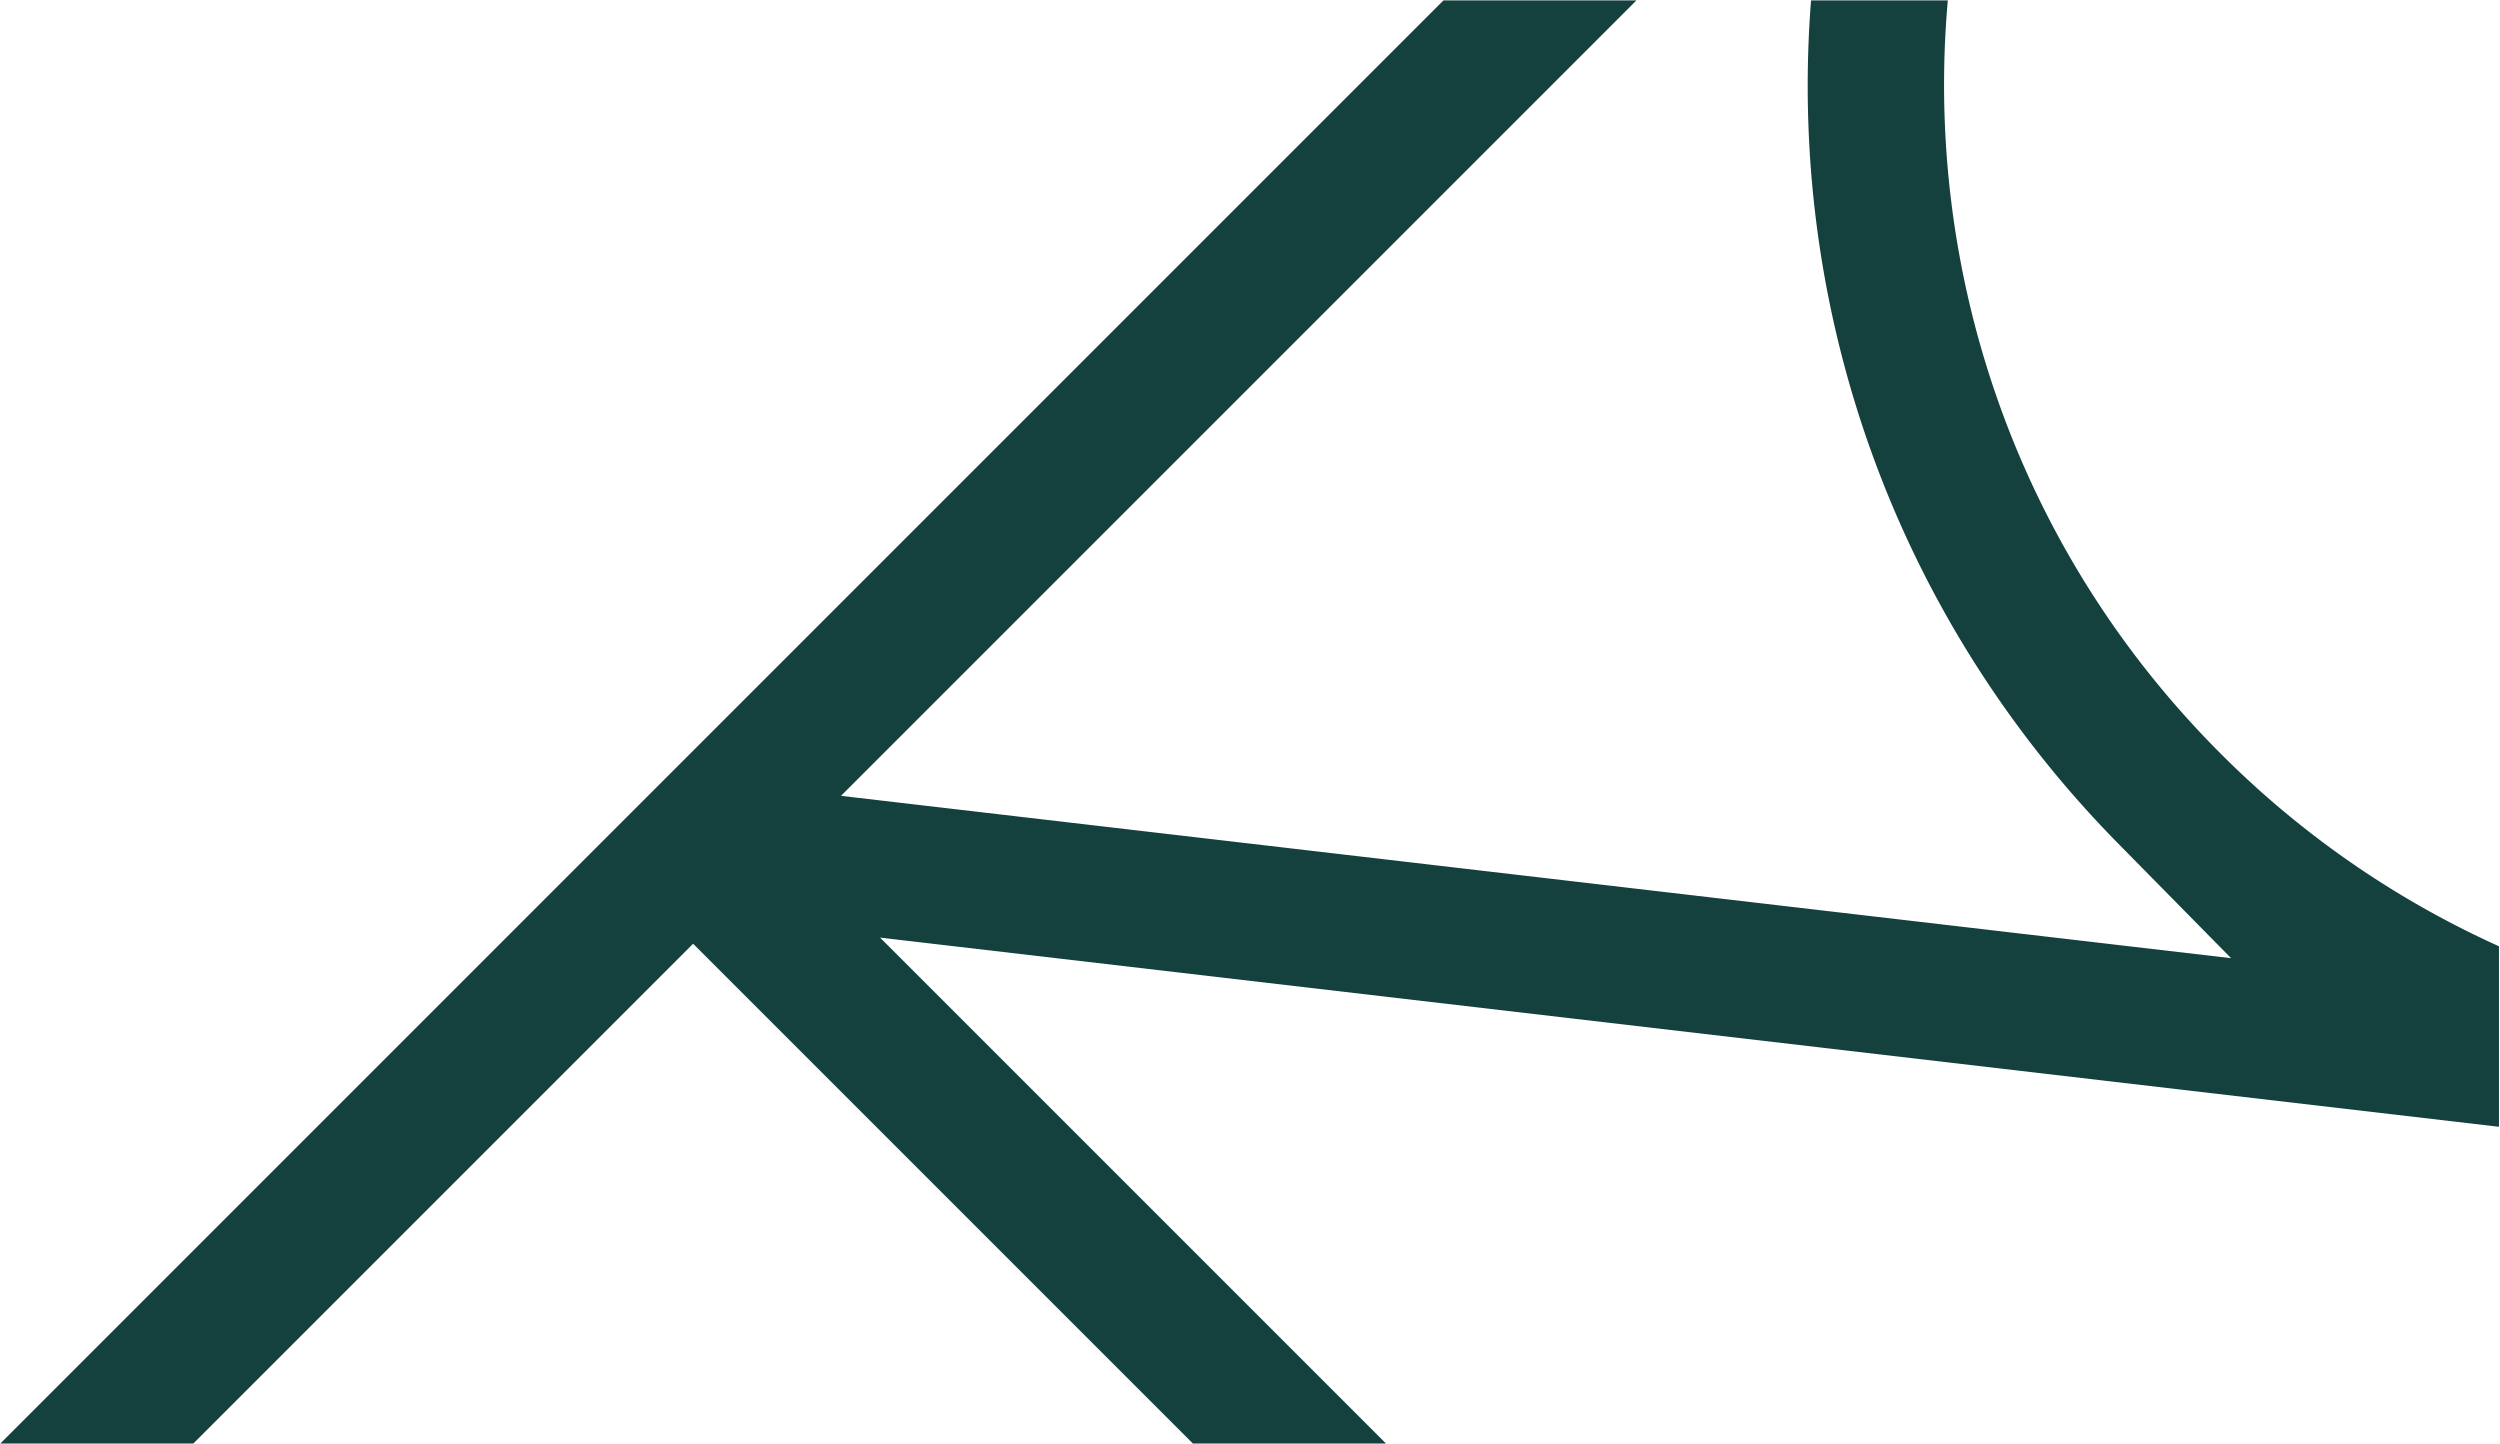 <svg xmlns="http://www.w3.org/2000/svg" xmlns:xlink="http://www.w3.org/1999/xlink" width="1871" height="1081"><defs><path id="primary-a" d="M1080.271.32h144.409L629.39 595.61l1040.37 121.5-84.36-85.65C1420.11 463.714 1337.098 235.064 1355.378.32h102.37c-17.927 201.64 50.087 409.575 204.132 563.62a701.839 701.839 0 00208.34 144.254V843.29L658.64 701.71l378.61 378.61H892.76L518.73 706.29 144.7 1080.32H.268L446.58 634 1080.271.32z"/></defs><use fill="#14403D" xlink:href="#primary-a"/></svg>